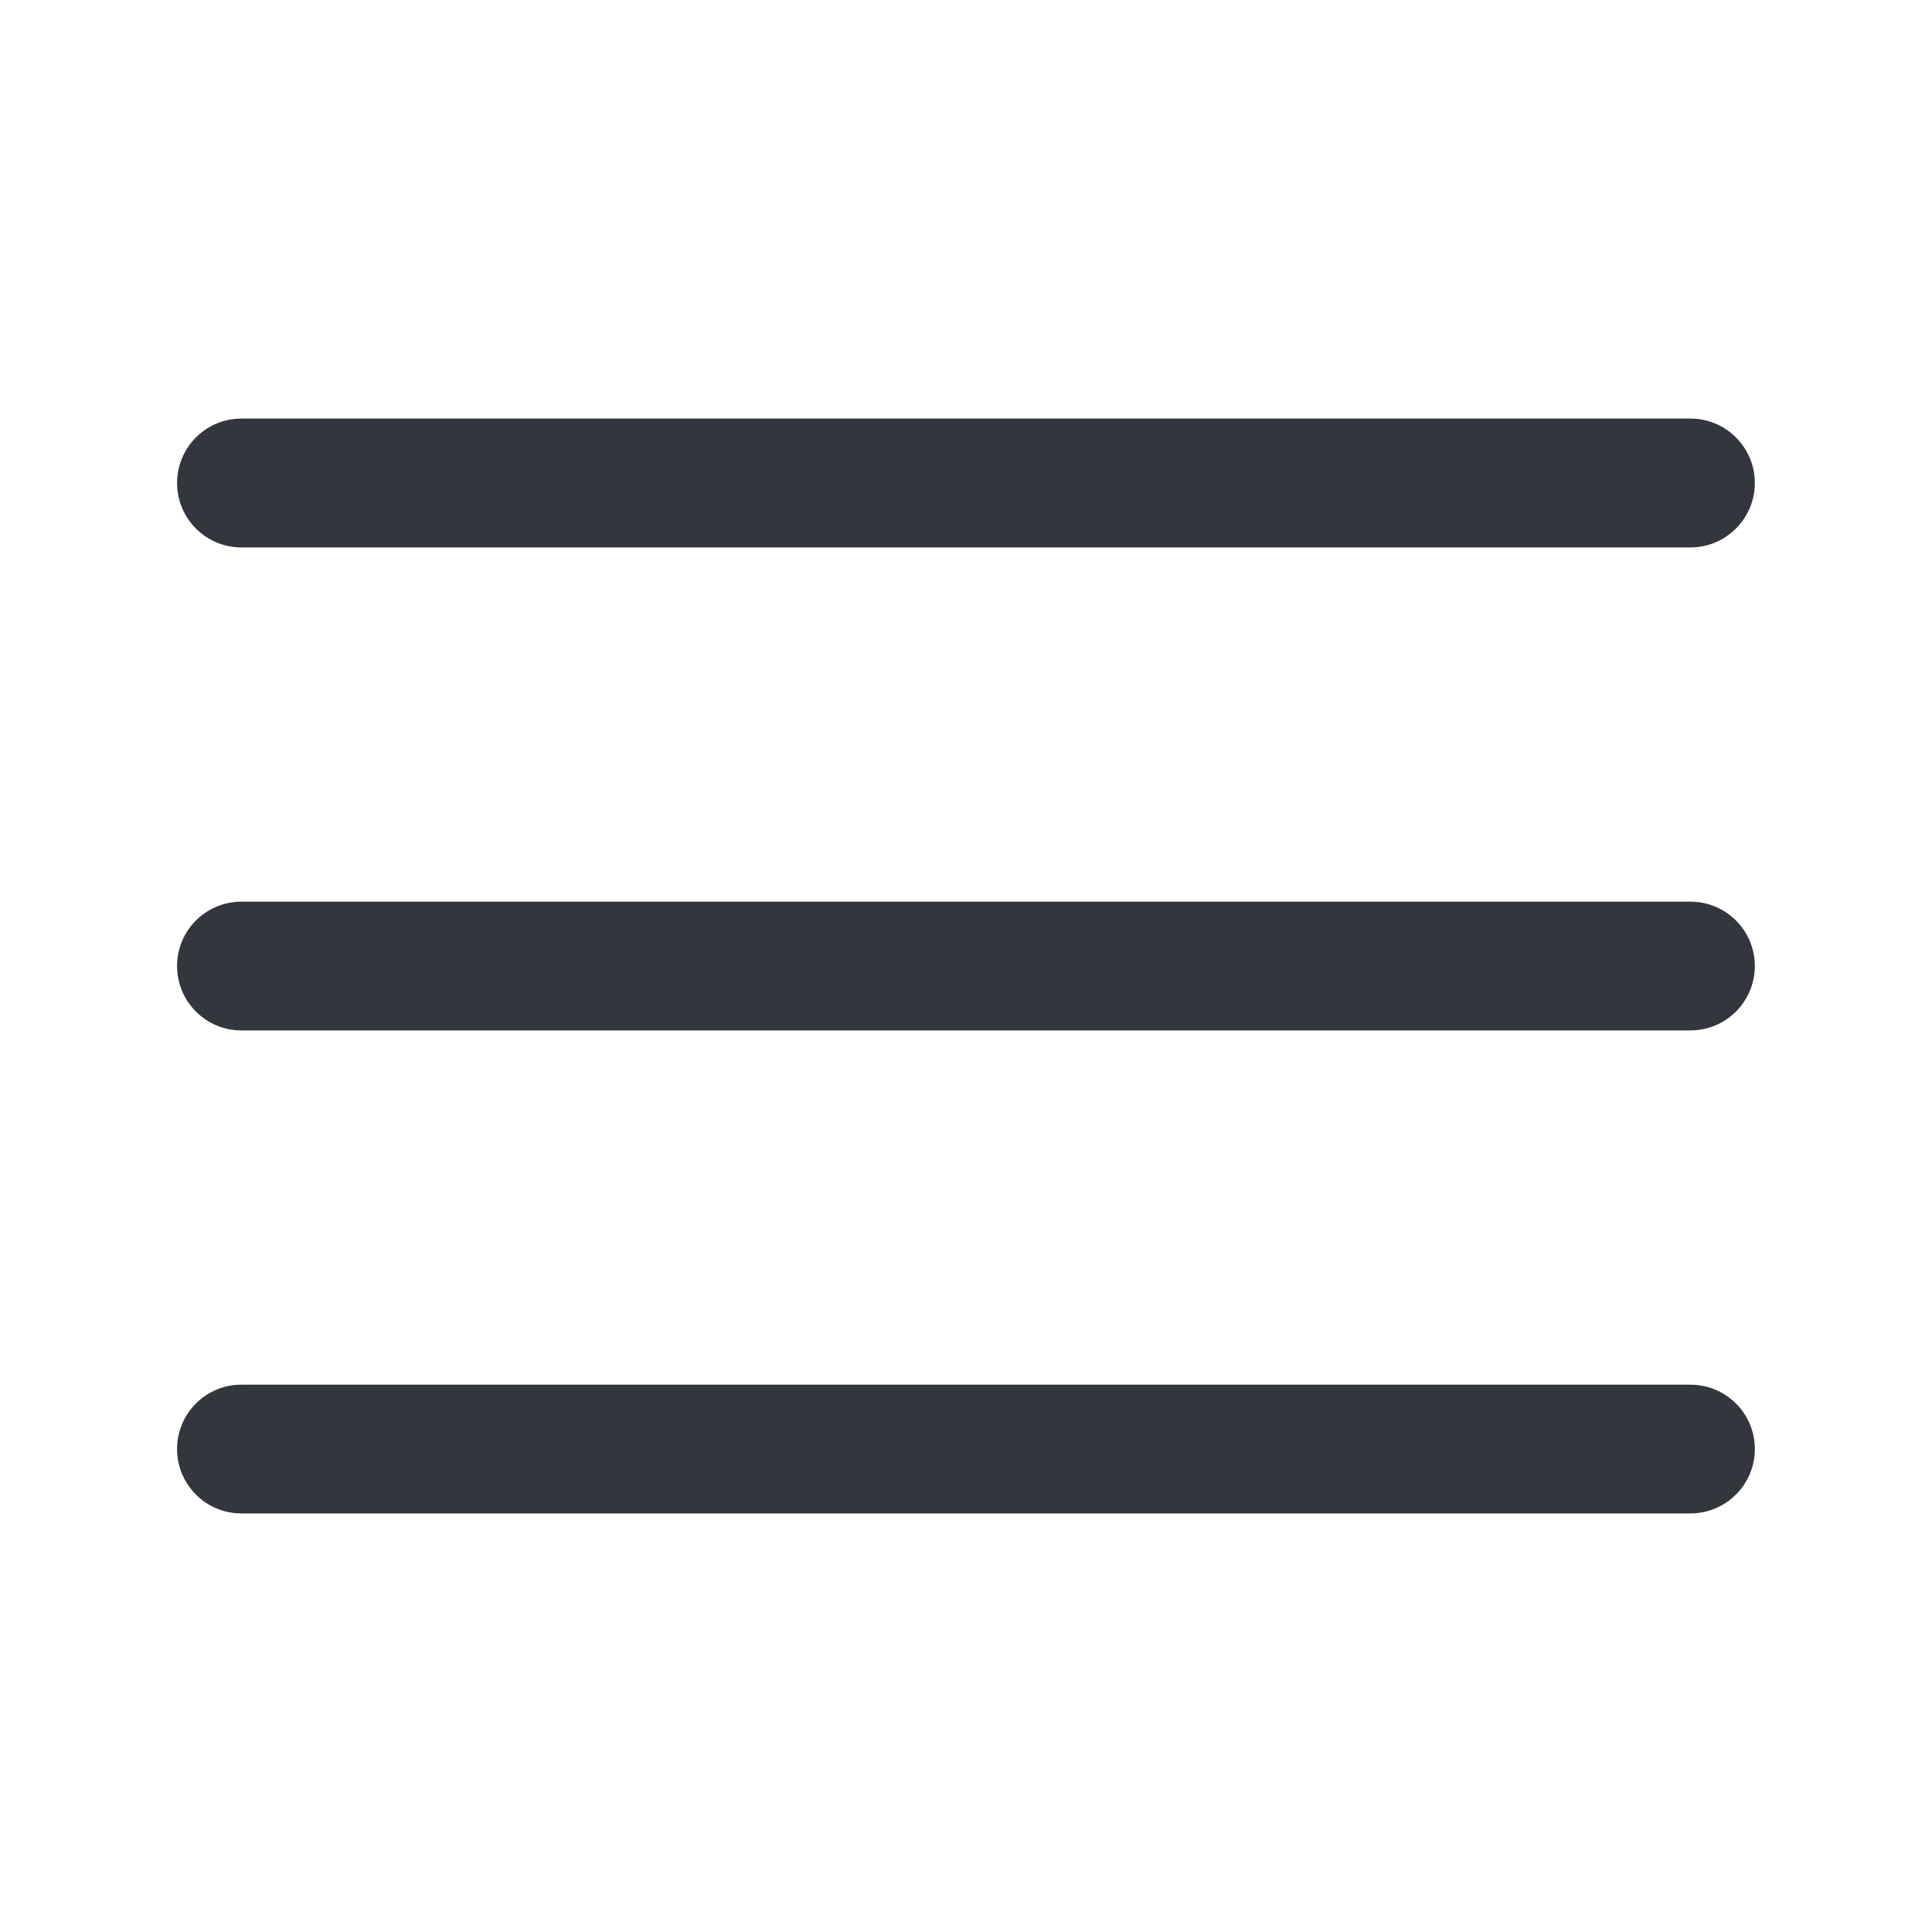 <svg width="20" height="20" viewBox="0 0 20 20" fill="none" xmlns="http://www.w3.org/2000/svg">
<path d="M17.499 14.334C17.867 14.334 18.166 14.632 18.166 15C18.166 15.368 17.867 15.667 17.499 15.667H2.499C2.131 15.667 1.833 15.368 1.833 15C1.833 14.632 2.131 14.334 2.499 14.334H17.499ZM17.499 9.334C17.867 9.334 18.166 9.632 18.166 10C18.166 10.368 17.867 10.667 17.499 10.667H2.499C2.131 10.667 1.833 10.368 1.833 10C1.833 9.632 2.131 9.334 2.499 9.334H17.499ZM17.499 4.333C17.867 4.333 18.166 4.632 18.166 5C18.166 5.368 17.867 5.667 17.499 5.667H2.499C2.131 5.667 1.833 5.368 1.833 5C1.833 4.632 2.131 4.333 2.499 4.333H17.499Z" fill="#33363D"/>
</svg>

